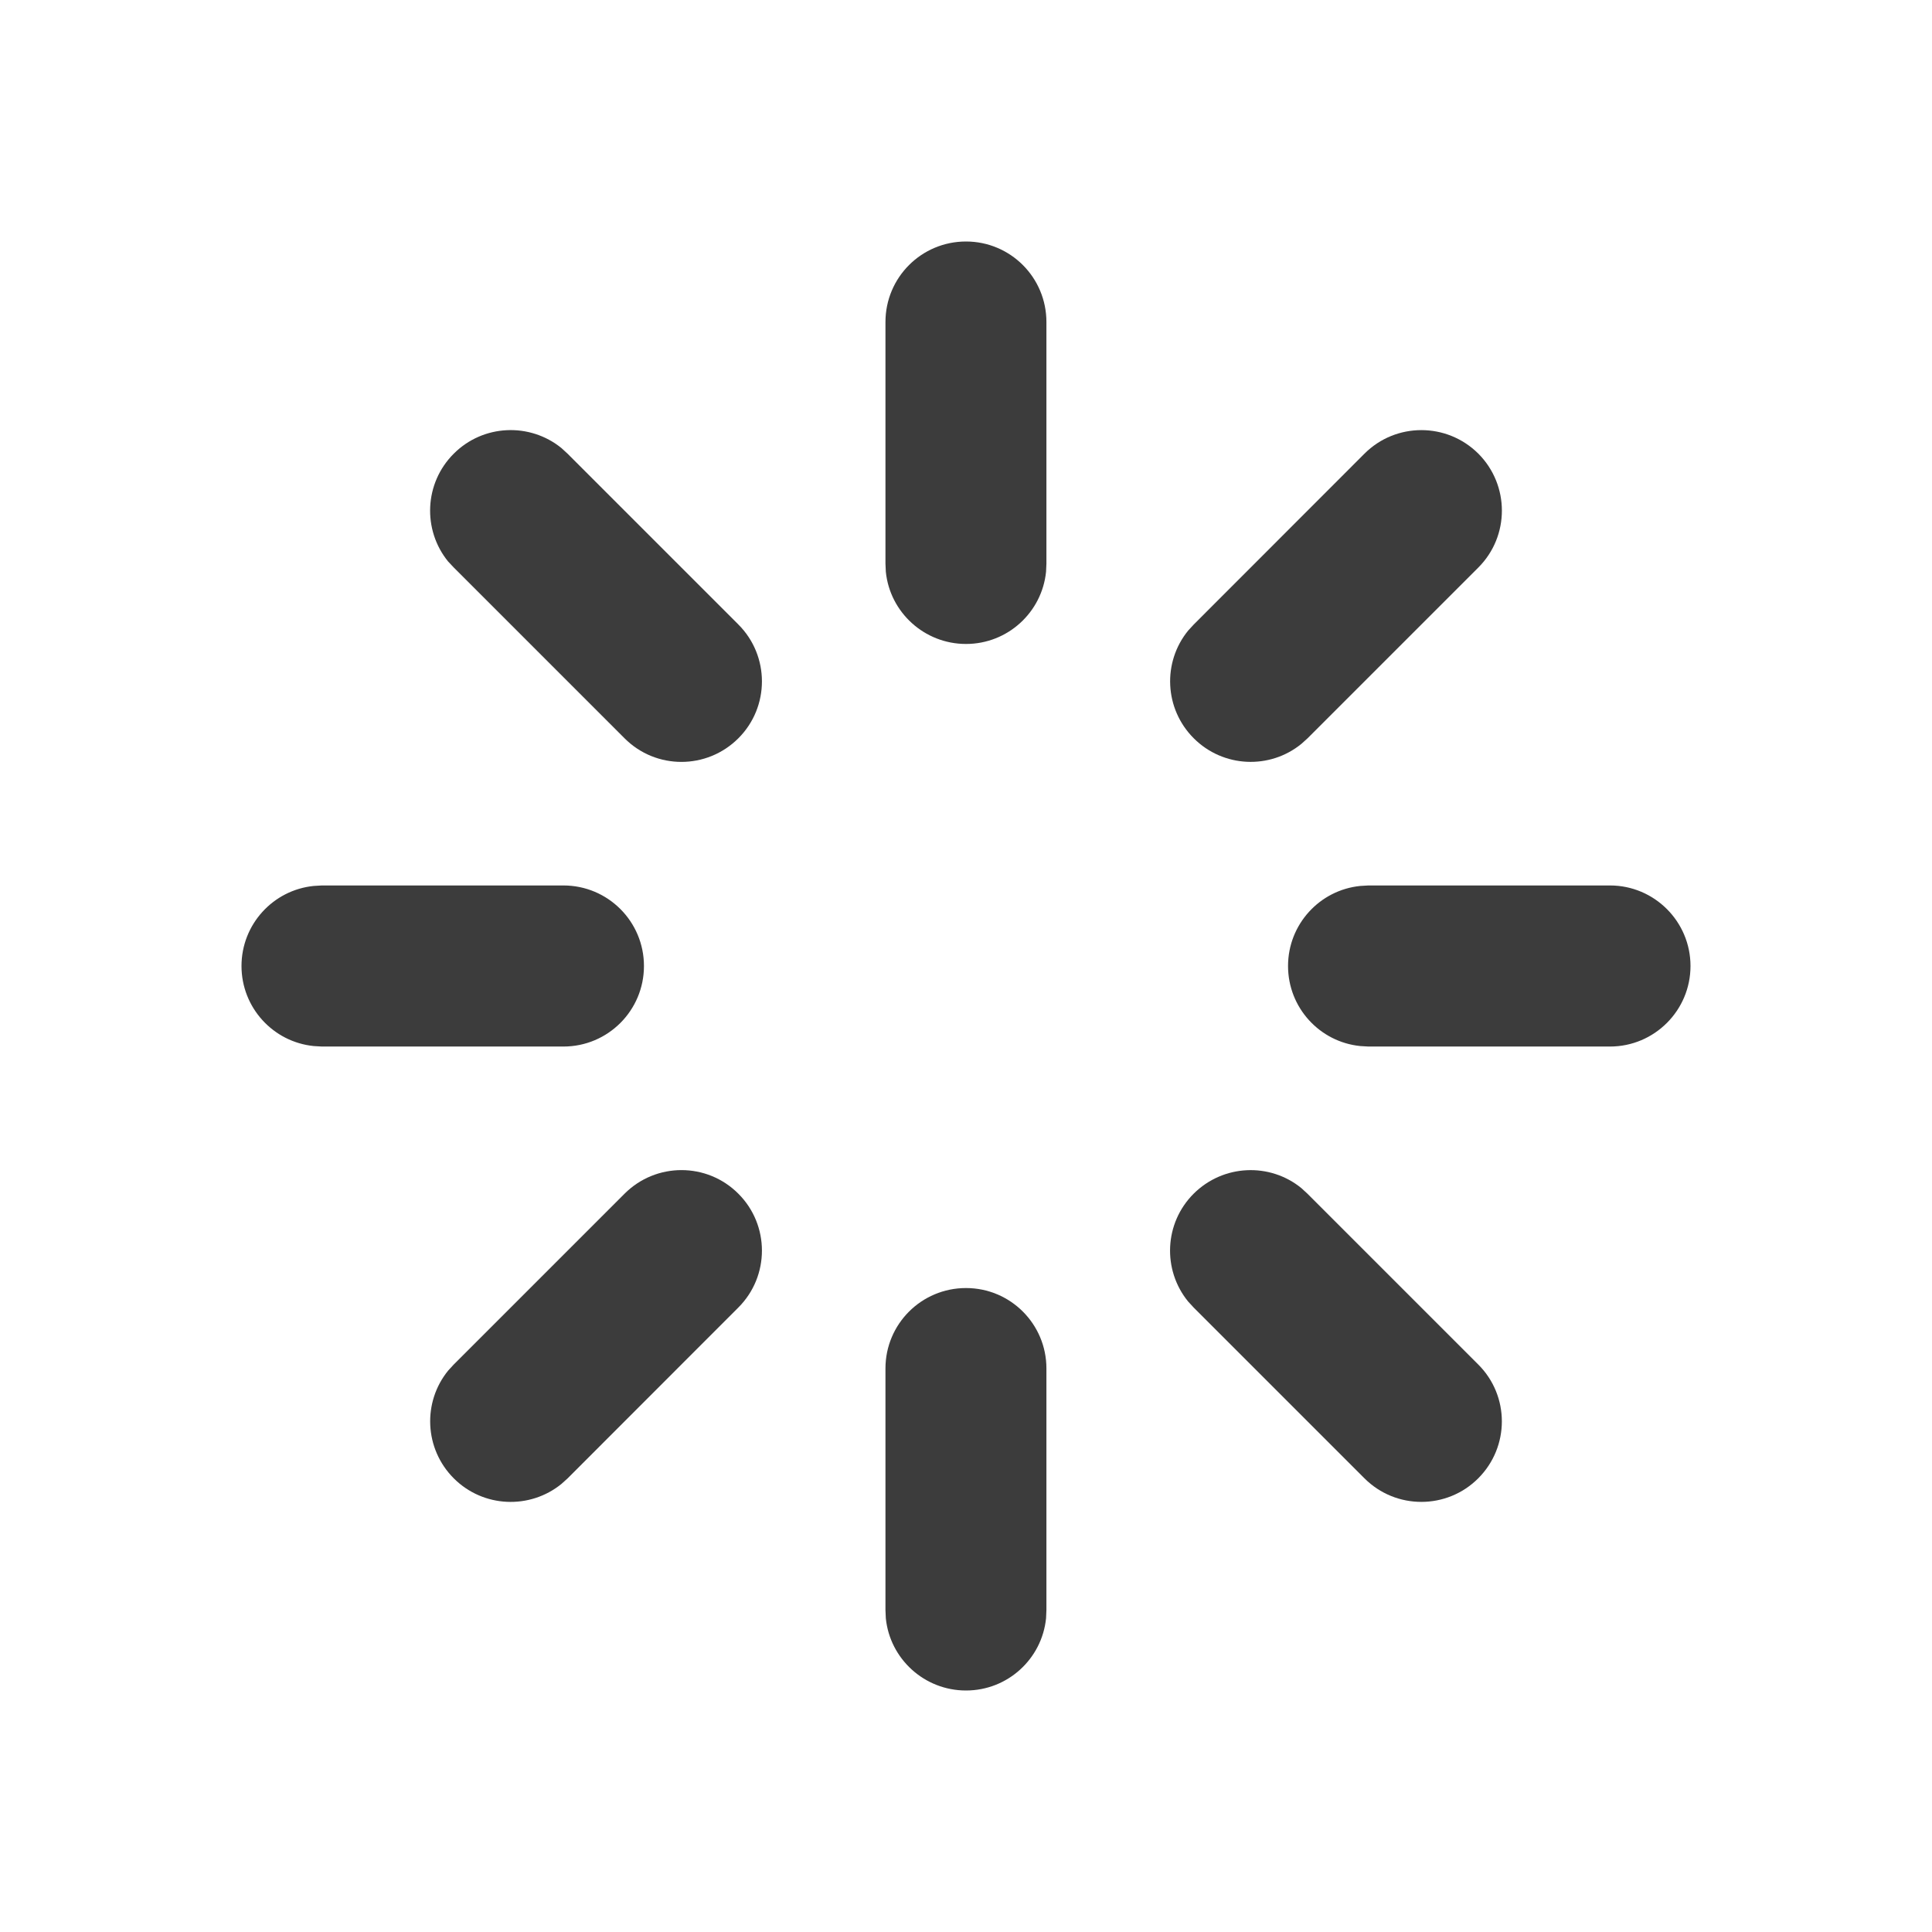 <svg width="16" height="16" viewBox="0 0 16 16" fill="none" xmlns="http://www.w3.org/2000/svg">
<path d="M7.333 4.667V2.667C7.333 2.298 7.631 2 8 2C8.368 2 8.666 2.298 8.666 2.667V4.667L8.663 4.735C8.629 5.071 8.345 5.333 8 5.333C7.655 5.333 7.37 5.071 7.336 4.735L7.333 4.667Z" fill="#3C3C3C"/>
<path d="M7.333 13.333V11.333C7.333 10.965 7.631 10.667 8 10.667C8.368 10.667 8.666 10.965 8.666 11.333V13.333L8.663 13.402C8.629 13.738 8.345 14 8 14C7.655 14 7.37 13.738 7.336 13.402L7.333 13.333Z" fill="#3C3C3C"/>
<path d="M11.333 7.333L13.333 7.333C13.701 7.333 14 7.632 14 8C14 8.368 13.701 8.667 13.333 8.667L11.333 8.667L11.265 8.663C10.929 8.629 10.667 8.345 10.667 8C10.667 7.655 10.929 7.371 11.265 7.337L11.333 7.333Z" fill="#3C3C3C"/>
<path d="M2.666 7.333L4.666 7.333C5.035 7.333 5.333 7.632 5.333 8C5.333 8.368 5.035 8.667 4.666 8.667L2.666 8.667L2.598 8.663C2.262 8.629 2 8.345 2 8C2 7.655 2.262 7.371 2.598 7.337L2.666 7.333Z" fill="#3C3C3C"/>
<path d="M9.886 5.172L11.3 3.757C11.56 3.497 11.982 3.497 12.243 3.757C12.503 4.018 12.503 4.44 12.243 4.7L10.829 6.114L10.778 6.16C10.516 6.374 10.13 6.358 9.886 6.114C9.642 5.87 9.626 5.484 9.84 5.222L9.886 5.172Z" fill="#3C3C3C"/>
<path d="M3.758 11.3L5.172 9.886C5.433 9.625 5.855 9.625 6.115 9.886C6.375 10.146 6.375 10.568 6.115 10.828L4.701 12.243L4.65 12.289C4.388 12.502 4.002 12.487 3.758 12.243C3.514 11.999 3.498 11.612 3.712 11.35L3.758 11.3Z" fill="#3C3C3C"/>
<path d="M10.828 9.886L12.242 11.3C12.503 11.56 12.503 11.982 12.242 12.243C11.982 12.503 11.56 12.503 11.3 12.243L9.885 10.828L9.839 10.778C9.626 10.516 9.641 10.13 9.885 9.886C10.13 9.642 10.516 9.626 10.778 9.84L10.828 9.886Z" fill="#3C3C3C"/>
<path d="M4.7 3.757L6.115 5.172C6.375 5.432 6.375 5.854 6.115 6.114C5.854 6.375 5.432 6.375 5.172 6.114L3.758 4.7L3.711 4.65C3.498 4.388 3.513 4.001 3.758 3.757C4.002 3.513 4.388 3.498 4.65 3.711L4.7 3.757Z" fill="#3C3C3C"/>
</svg>
